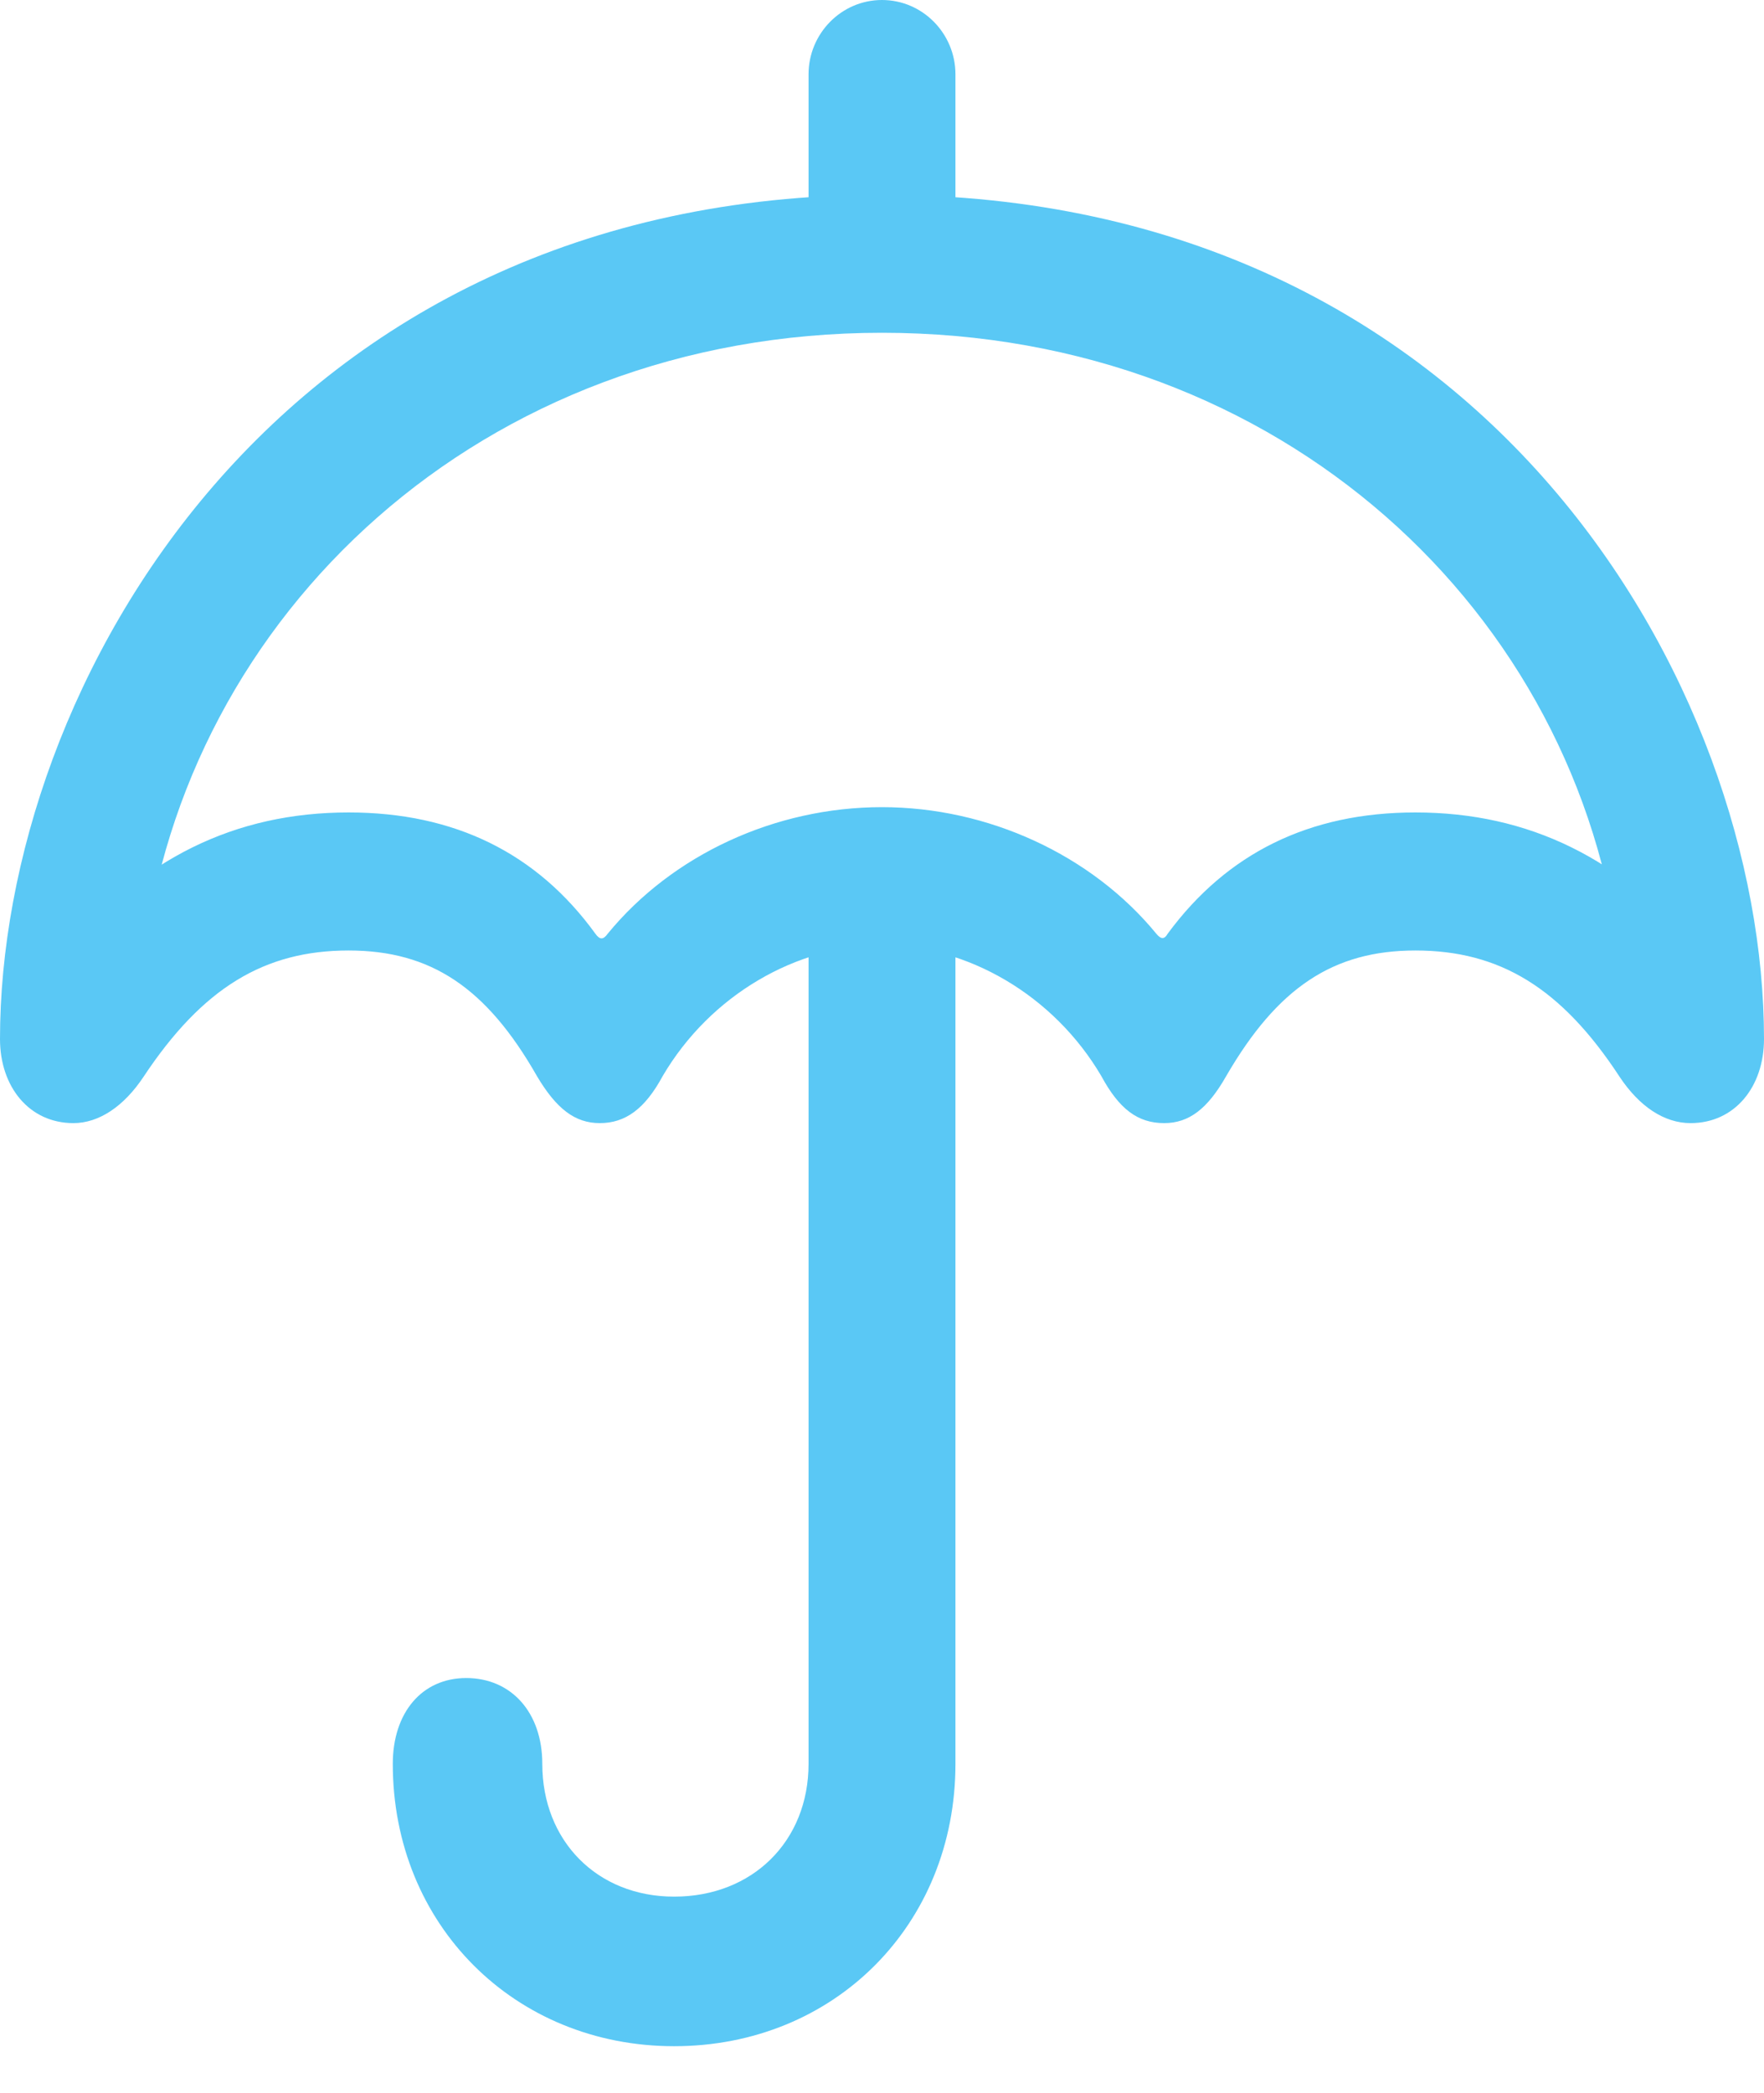 <?xml version="1.0" encoding="UTF-8"?>
<!--Generator: Apple Native CoreSVG 175.5-->
<!DOCTYPE svg
PUBLIC "-//W3C//DTD SVG 1.1//EN"
       "http://www.w3.org/Graphics/SVG/1.1/DTD/svg11.dtd">
<svg version="1.1" xmlns="http://www.w3.org/2000/svg" xmlns:xlink="http://www.w3.org/1999/xlink" width="24.341" height="28.87">
 <g>
  <rect height="28.87" opacity="0" width="24.341" x="0" y="0"/>
  <path d="M11.157 3.65L13.184 3.65L13.184 1.025C13.184 0.464 12.732 0 12.17 0C11.609 0 11.157 0.464 11.157 1.025ZM1.013 15.491C1.367 15.491 1.709 15.259 1.978 14.856C2.795 13.623 3.65 13.11 4.81 13.11C5.945 13.11 6.714 13.623 7.41 14.844C7.678 15.295 7.935 15.491 8.276 15.491C8.63 15.491 8.899 15.295 9.143 14.844C9.802 13.721 10.998 13.037 12.17 13.037C13.342 13.037 14.539 13.721 15.198 14.844C15.442 15.295 15.698 15.491 16.064 15.491C16.406 15.491 16.663 15.295 16.919 14.844C17.627 13.623 18.396 13.11 19.531 13.11C20.691 13.11 21.545 13.623 22.351 14.856C22.62 15.259 22.961 15.491 23.328 15.491C23.938 15.491 24.341 14.99 24.341 14.331C24.341 9.485 20.52 2.686 12.17 2.686C3.821 2.686 0 9.485 0 14.331C0 14.99 0.403 15.491 1.013 15.491ZM12.17 11.133C10.693 11.133 9.277 11.792 8.386 12.878C8.325 12.964 8.276 12.964 8.215 12.878C7.41 11.768 6.274 11.206 4.81 11.206C3.247 11.206 1.941 11.841 0.867 13.159L1.978 13.257C2.539 8.484 6.641 4.59 12.17 4.59C17.688 4.59 21.79 8.459 22.351 13.232L23.462 13.135C22.388 11.841 21.094 11.206 19.531 11.206C18.066 11.206 16.931 11.768 16.113 12.878C16.064 12.964 16.016 12.952 15.955 12.878C15.063 11.792 13.635 11.133 12.17 11.133ZM9.302 28.223C11.511 28.223 13.184 26.55 13.184 24.329L13.184 12.451L11.157 12.451L11.157 24.329C11.157 25.391 10.388 26.16 9.302 26.16C8.24 26.16 7.483 25.391 7.483 24.329C7.483 23.621 7.056 23.145 6.433 23.145C5.823 23.145 5.42 23.621 5.42 24.329C5.42 26.55 7.104 28.223 9.302 28.223Z" fill="#5ac8f5"/>
 </g>
</svg>
